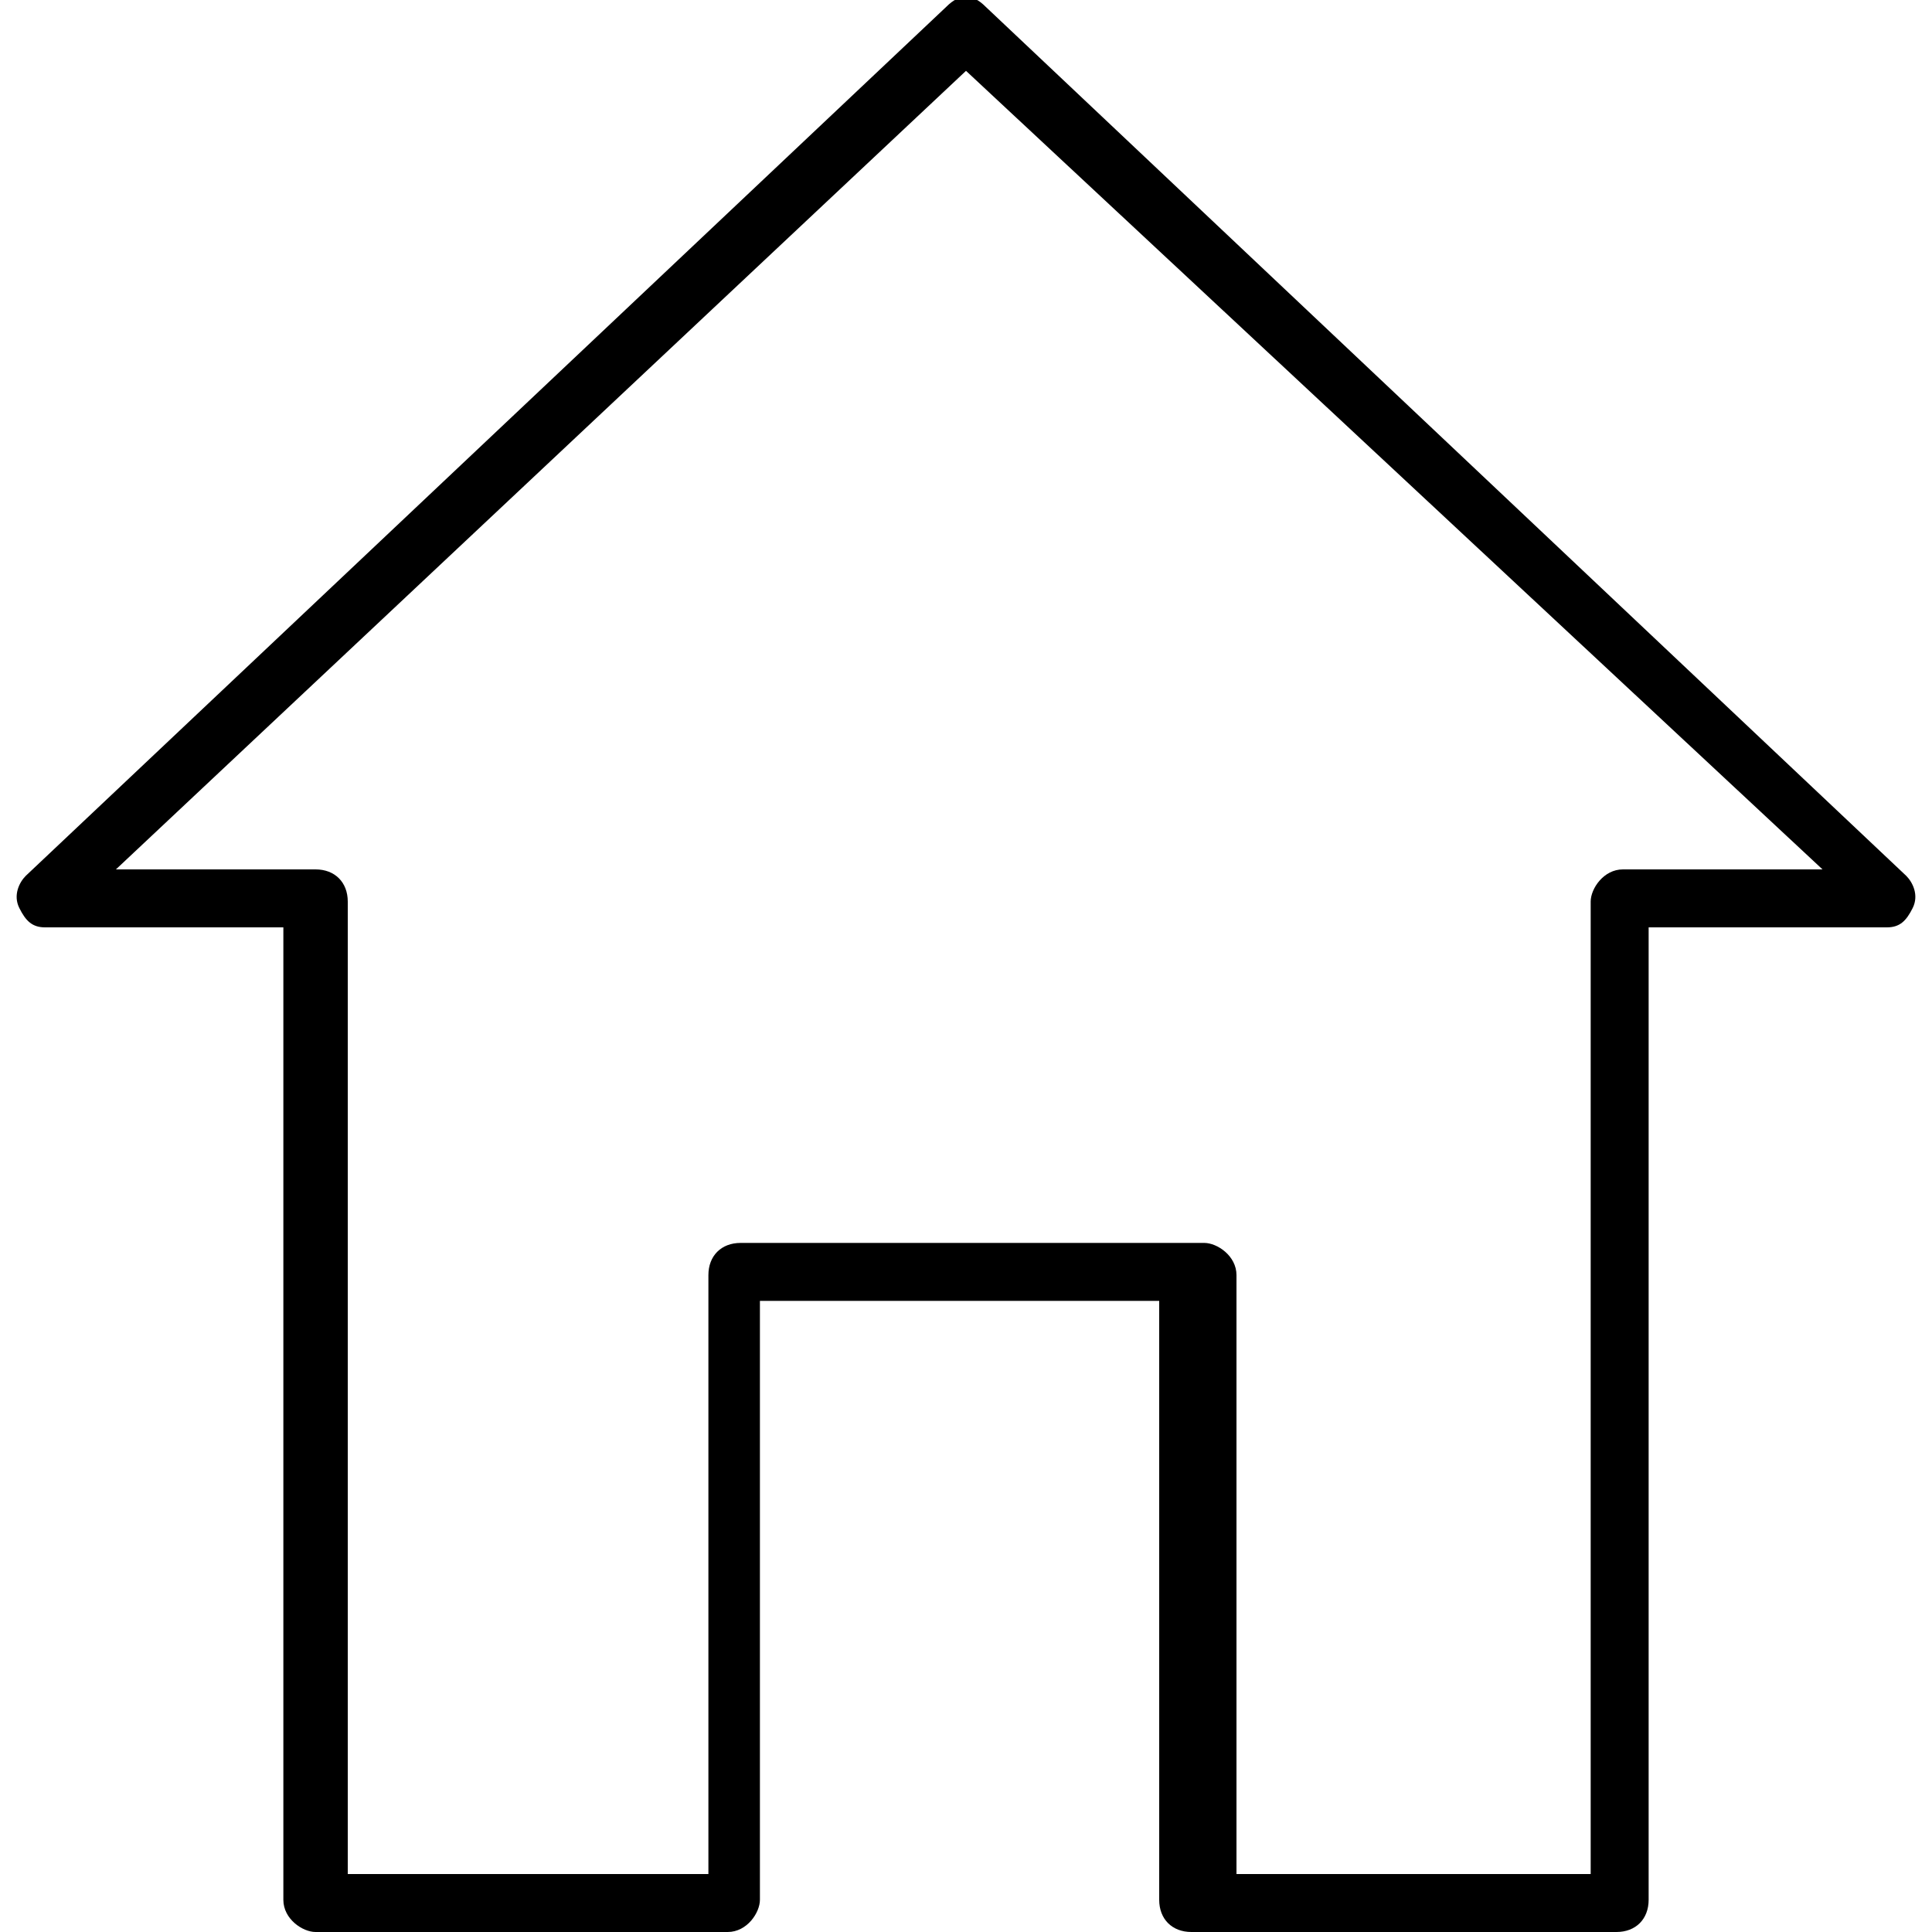 <?xml version="1.0" encoding="utf-8"?>
<!-- Generator: Adobe Illustrator 27.0.1, SVG Export Plug-In . SVG Version: 6.00 Build 0)  -->
<svg version="1.1" id="Layer_1" xmlns="http://www.w3.org/2000/svg" xmlns:xlink="http://www.w3.org/1999/xlink" x="0px" y="0px"
	 viewBox="0 0 30 30" style="enable-background:new 0 0 30 30;" xml:space="preserve">
<path d="M25.1,30h-6.6c-0.3,0-0.5-0.2-0.5-0.5v-9.3h-6.2v9.3c0,0.2-0.2,0.5-0.5,0.5H4.9c-0.2,0-0.5-0.2-0.5-0.5V14.4H0.7
	c-0.2,0-0.3-0.1-0.4-0.3c-0.1-0.2,0-0.4,0.1-0.5L14.7,0.1c0.2-0.2,0.4-0.2,0.6,0l14.3,13.5c0.1,0.1,0.2,0.3,0.1,0.5
	c-0.1,0.2-0.2,0.3-0.4,0.3h-3.7v15.1C25.6,29.8,25.4,30,25.1,30L25.1,30z M19,29.1h5.7V14c0-0.2,0.2-0.5,0.5-0.5h3.1L15,1.1
	L1.8,13.5h3.1c0.3,0,0.5,0.2,0.5,0.5v15.1H11v-9.3c0-0.3,0.2-0.5,0.5-0.5h7.2c0.2,0,0.5,0.2,0.5,0.5V29.1z"/>
</svg>
